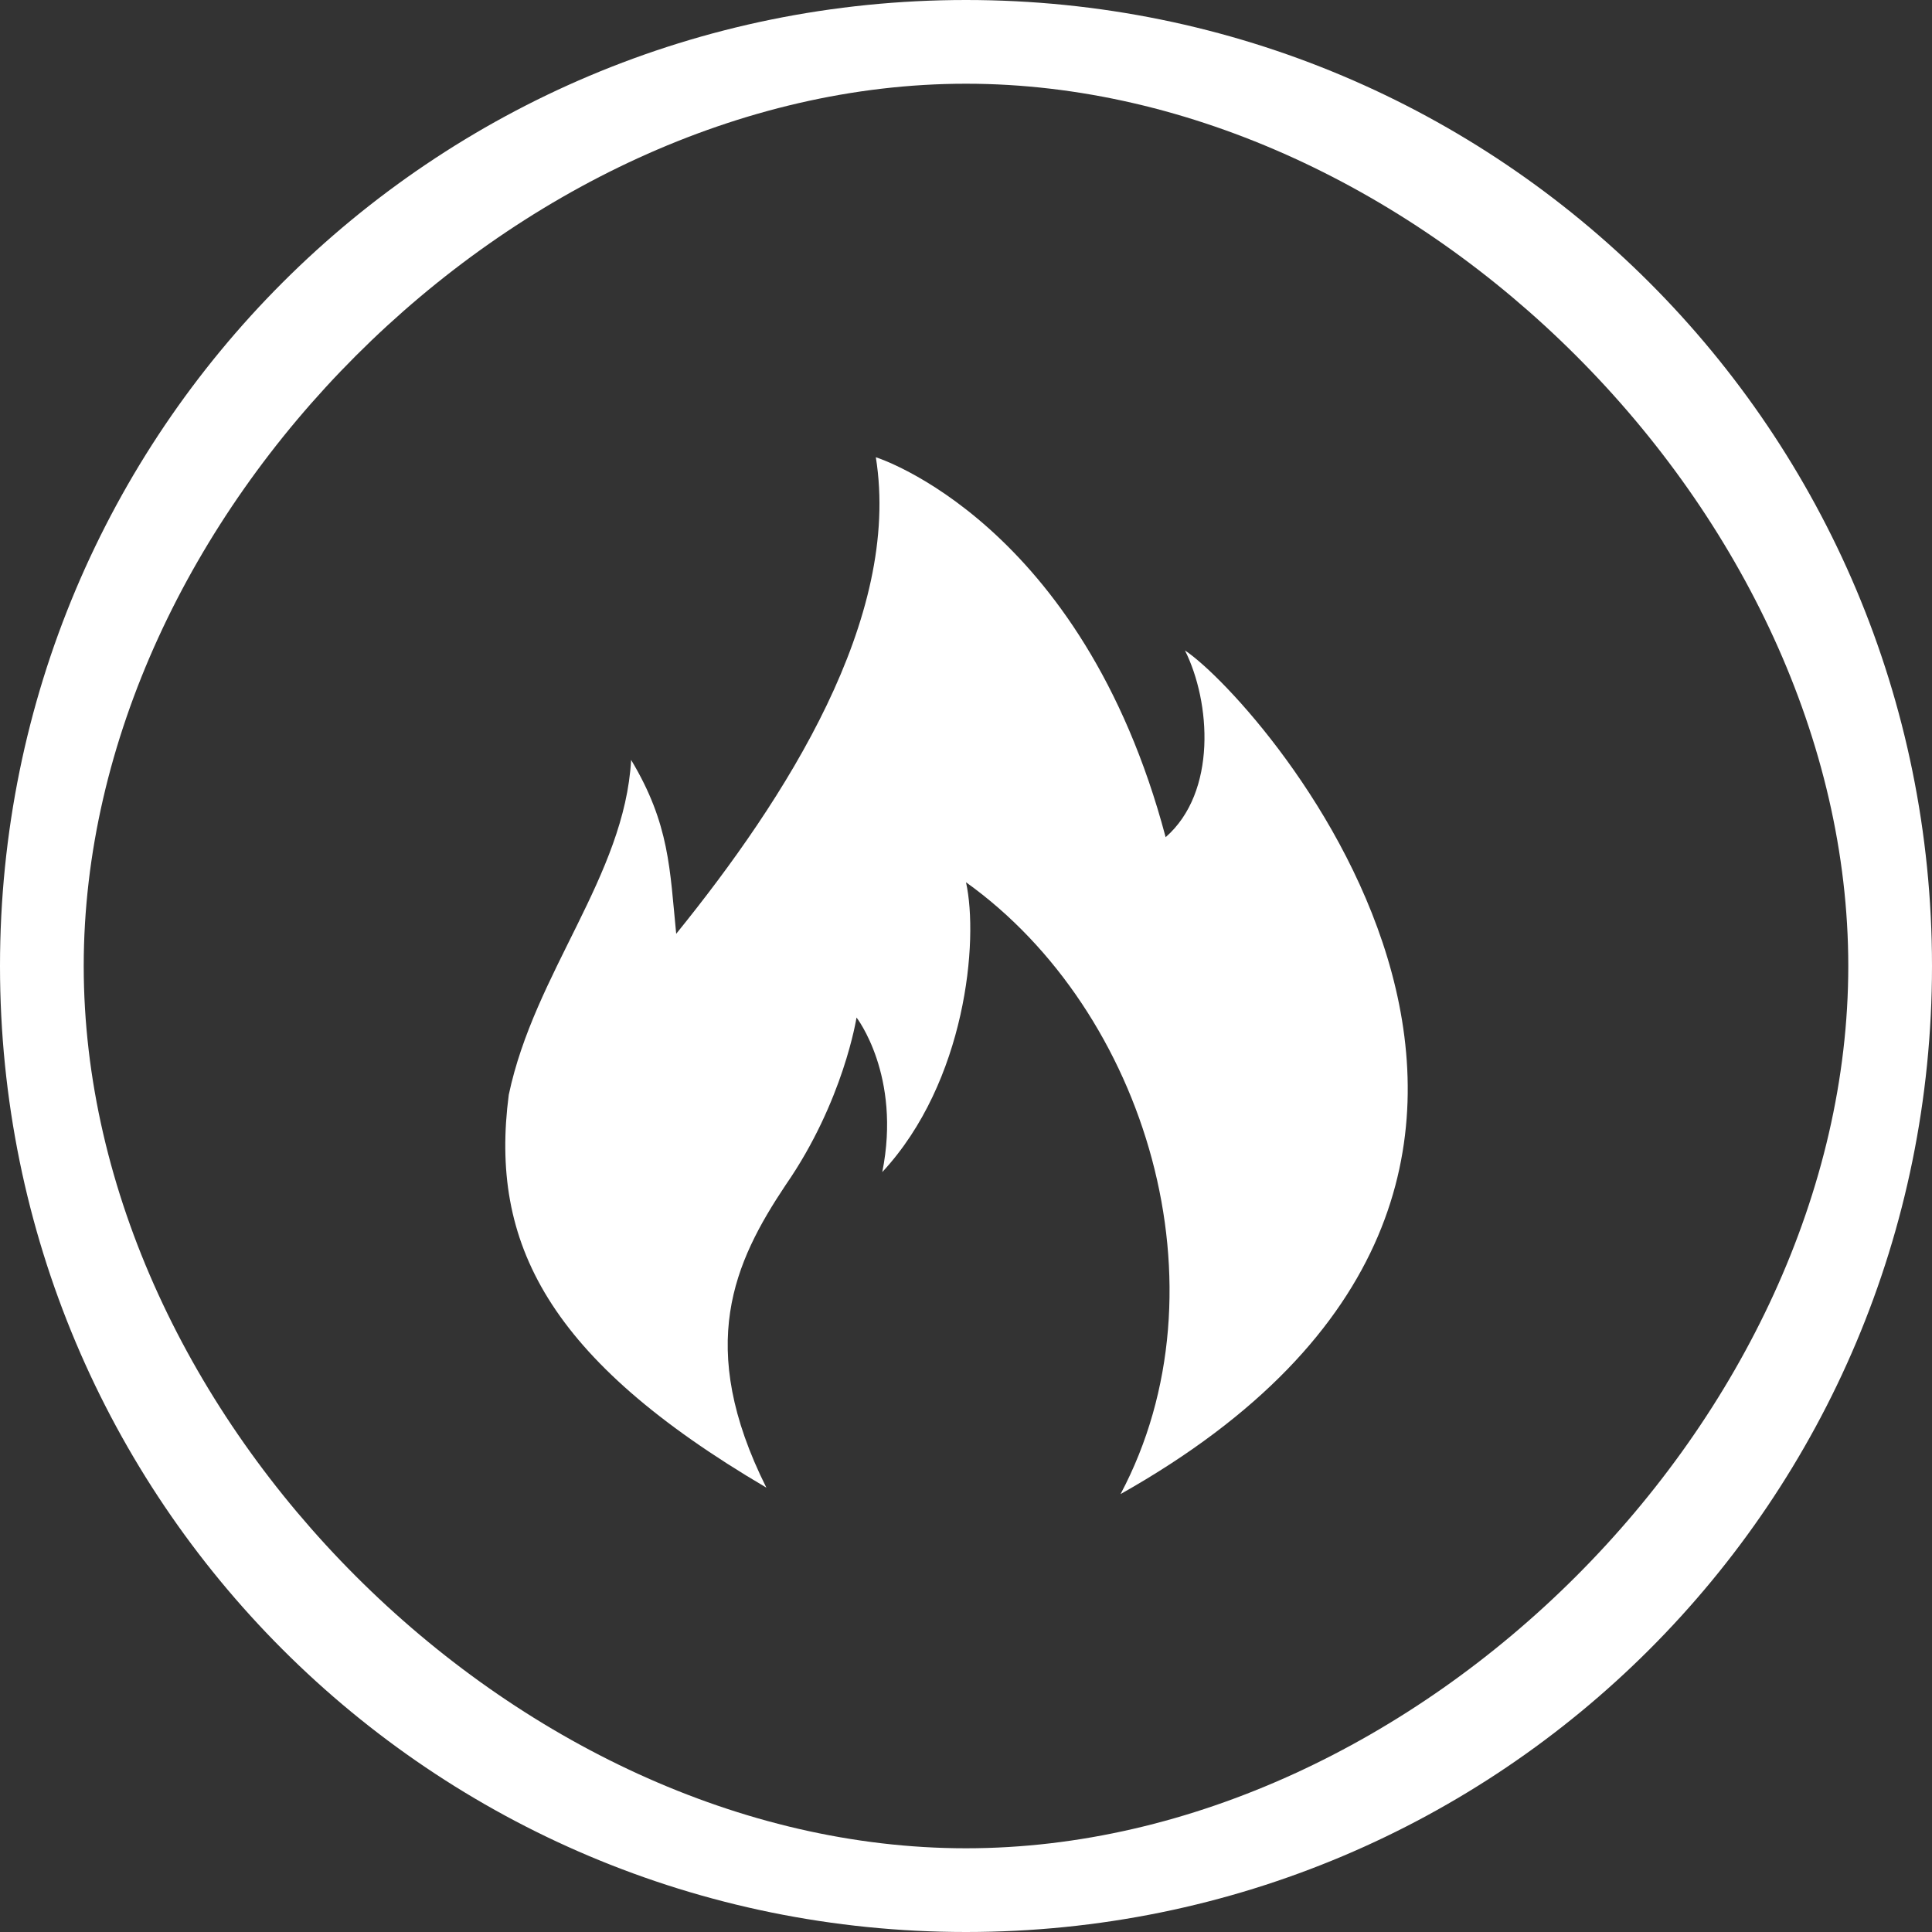 <?xml version="1.0" encoding="utf-8"?>
<!-- Generator: Adobe Illustrator 19.0.1, SVG Export Plug-In . SVG Version: 6.00 Build 0)  -->
<svg version="1.1" id="Layer_1" xmlns="http://www.w3.org/2000/svg" xmlns:xlink="http://www.w3.org/1999/xlink" x="0px" y="0px"
	 viewBox="0 0 30 30" style="enable-background:new 0 0 30 30;" xml:space="preserve">
<rect x="0" y="0" width="30" height="30" fill="#333333" stroke="none"/>
<style type="text/css">
	.st0{fill:#FFFFFF;}
</style>
<g>
	<path class="st0" d="M15,0C6.7,0,0,6.7,0,15s6.7,15,15,15s15-6.7,15-15S23.3,0,15,0z M15,28.7C8,28.7,1.3,22,1.3,15S8,1.3,15,1.3
		S28.7,8,28.7,15S22,28.7,15,28.7z"/>
	<g>
		<path class="st0" d="M11.9,23.1c-1.1-2.2-0.5-3.5,0.3-4.7c0.9-1.3,1.1-2.6,1.1-2.6s0.7,0.9,0.4,2.4c1.3-1.4,1.5-3.6,1.3-4.5
			c2.8,2,4.1,6.3,2.4,9.5c8.7-4.9,2.2-12.3,1-13.1c0.4,0.8,0.5,2.2-0.3,2.9c-1.3-4.9-4.5-5.9-4.5-5.9c0.4,2.5-1.4,5.3-3.1,7.4
			c-0.1-1-0.1-1.7-0.7-2.7c-0.1,1.8-1.5,3.3-1.9,5.2C7.6,19.3,8.5,21.1,11.9,23.1z"/>
	</g>
</g>
</svg>
